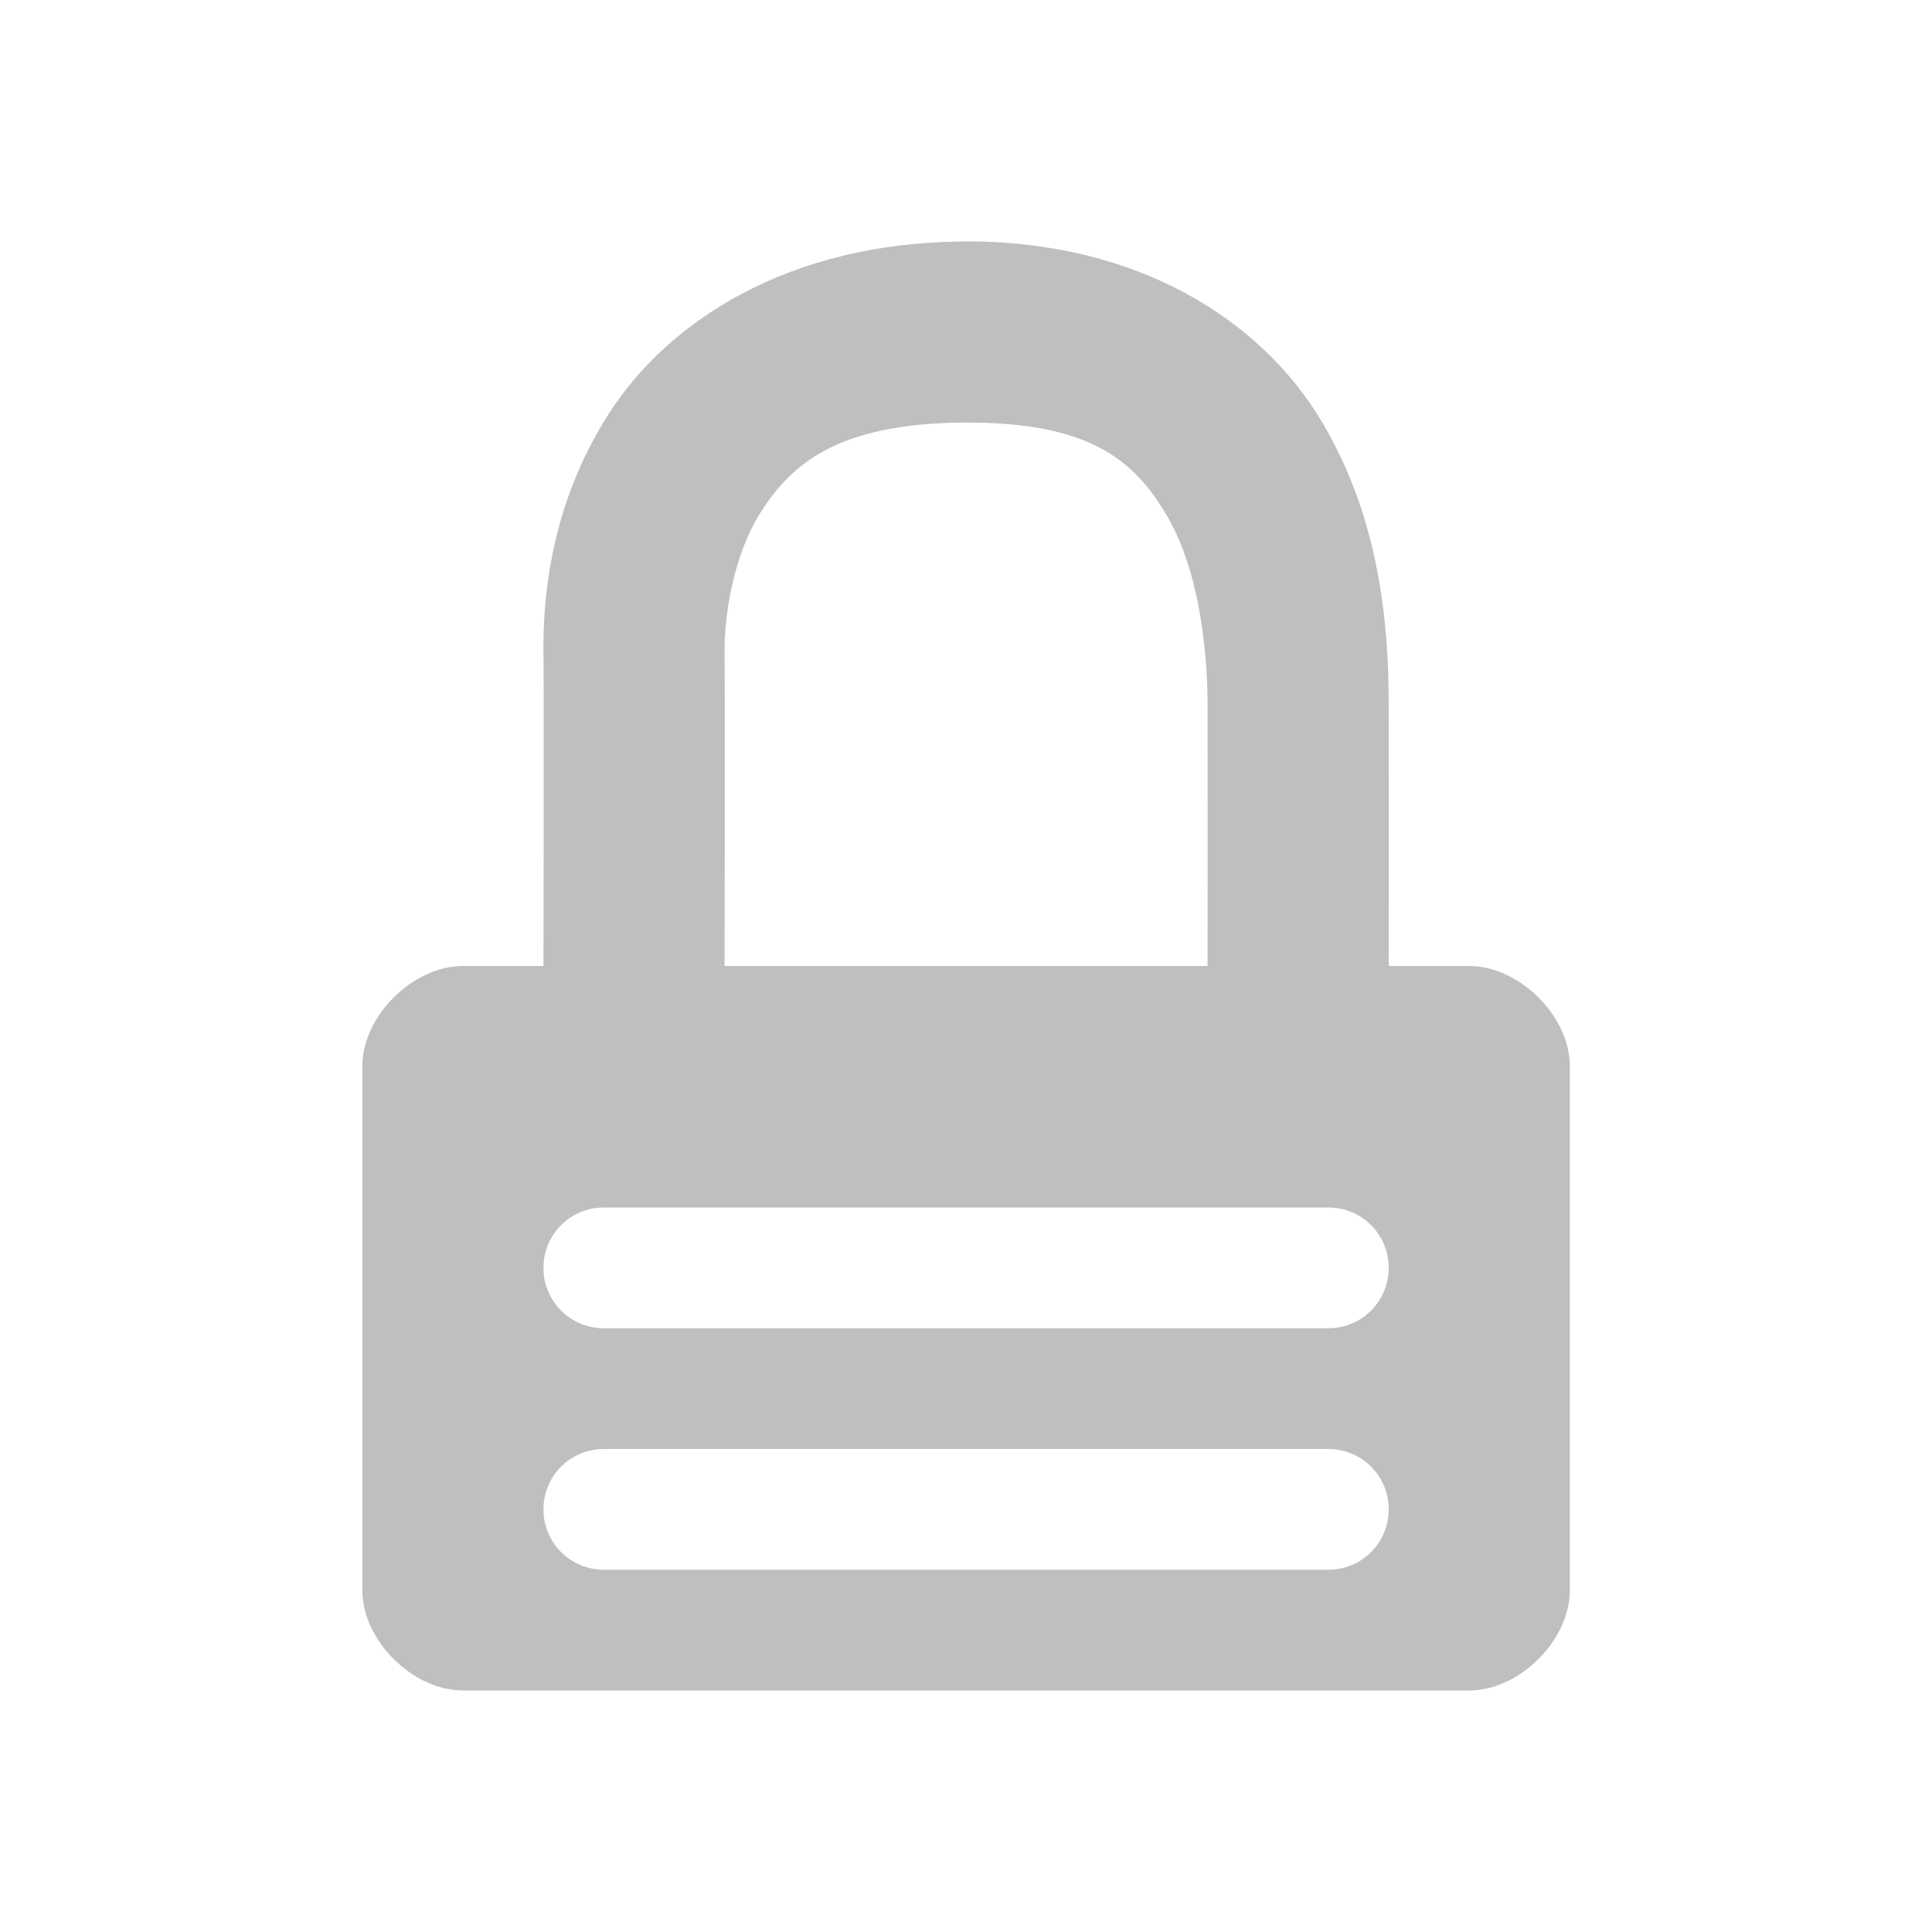 <svg width="48" height="48" version="1.1" viewBox="0 0 24 24" xmlns="http://www.w3.org/2000/svg">
  <path d="m11.965 3c-2.173 0.015-3.663 0.989-4.4 2.136-0.738 1.147-0.82 2.324-0.814 2.959 0.007 0.862 0.001 3.34 0 3.905h-0.999c-0.625 0-1.251 0.622-1.251 1.245v6.51c0 0.623 0.626 1.245 1.251 1.245h12.498c0.625 0 1.251-0.622 1.251-1.245v-6.51c0-0.623-0.626-1.245-1.251-1.245h-0.999c2.53e-4 -0.448 0.002-2.366 0-3.258-0.002-0.918-0.09-2.269-0.838-3.516-0.748-1.246-2.278-2.241-4.447-2.227zm0.015 2.25c1.567-0.011 2.11 0.479 2.505 1.137 0.394 0.658 0.514 1.629 0.516 2.361 0.001 0.884 2.52e-4 2.803 0 3.252h-6c0.001-0.57 0.007-3.015 0-3.923-0.003-0.355 0.084-1.146 0.457-1.726 0.373-0.579 0.936-1.091 2.522-1.102zm-4.479 9.75h9c0.415 0 0.75 0.334 0.75 0.75 0 0.415-0.334 0.75-0.75 0.75h-9c-0.415 0-0.75-0.334-0.75-0.75 0-0.415 0.334-0.75 0.75-0.75zm0 3h9c0.415 0 0.75 0.334 0.75 0.75s-0.334 0.75-0.75 0.75h-9c-0.415 0-0.75-0.334-0.75-0.75s0.334-0.75 0.75-0.75z" color="#000000" fill="#bfbfbe" style="-inkscape-stroke:none"/>
</svg>
